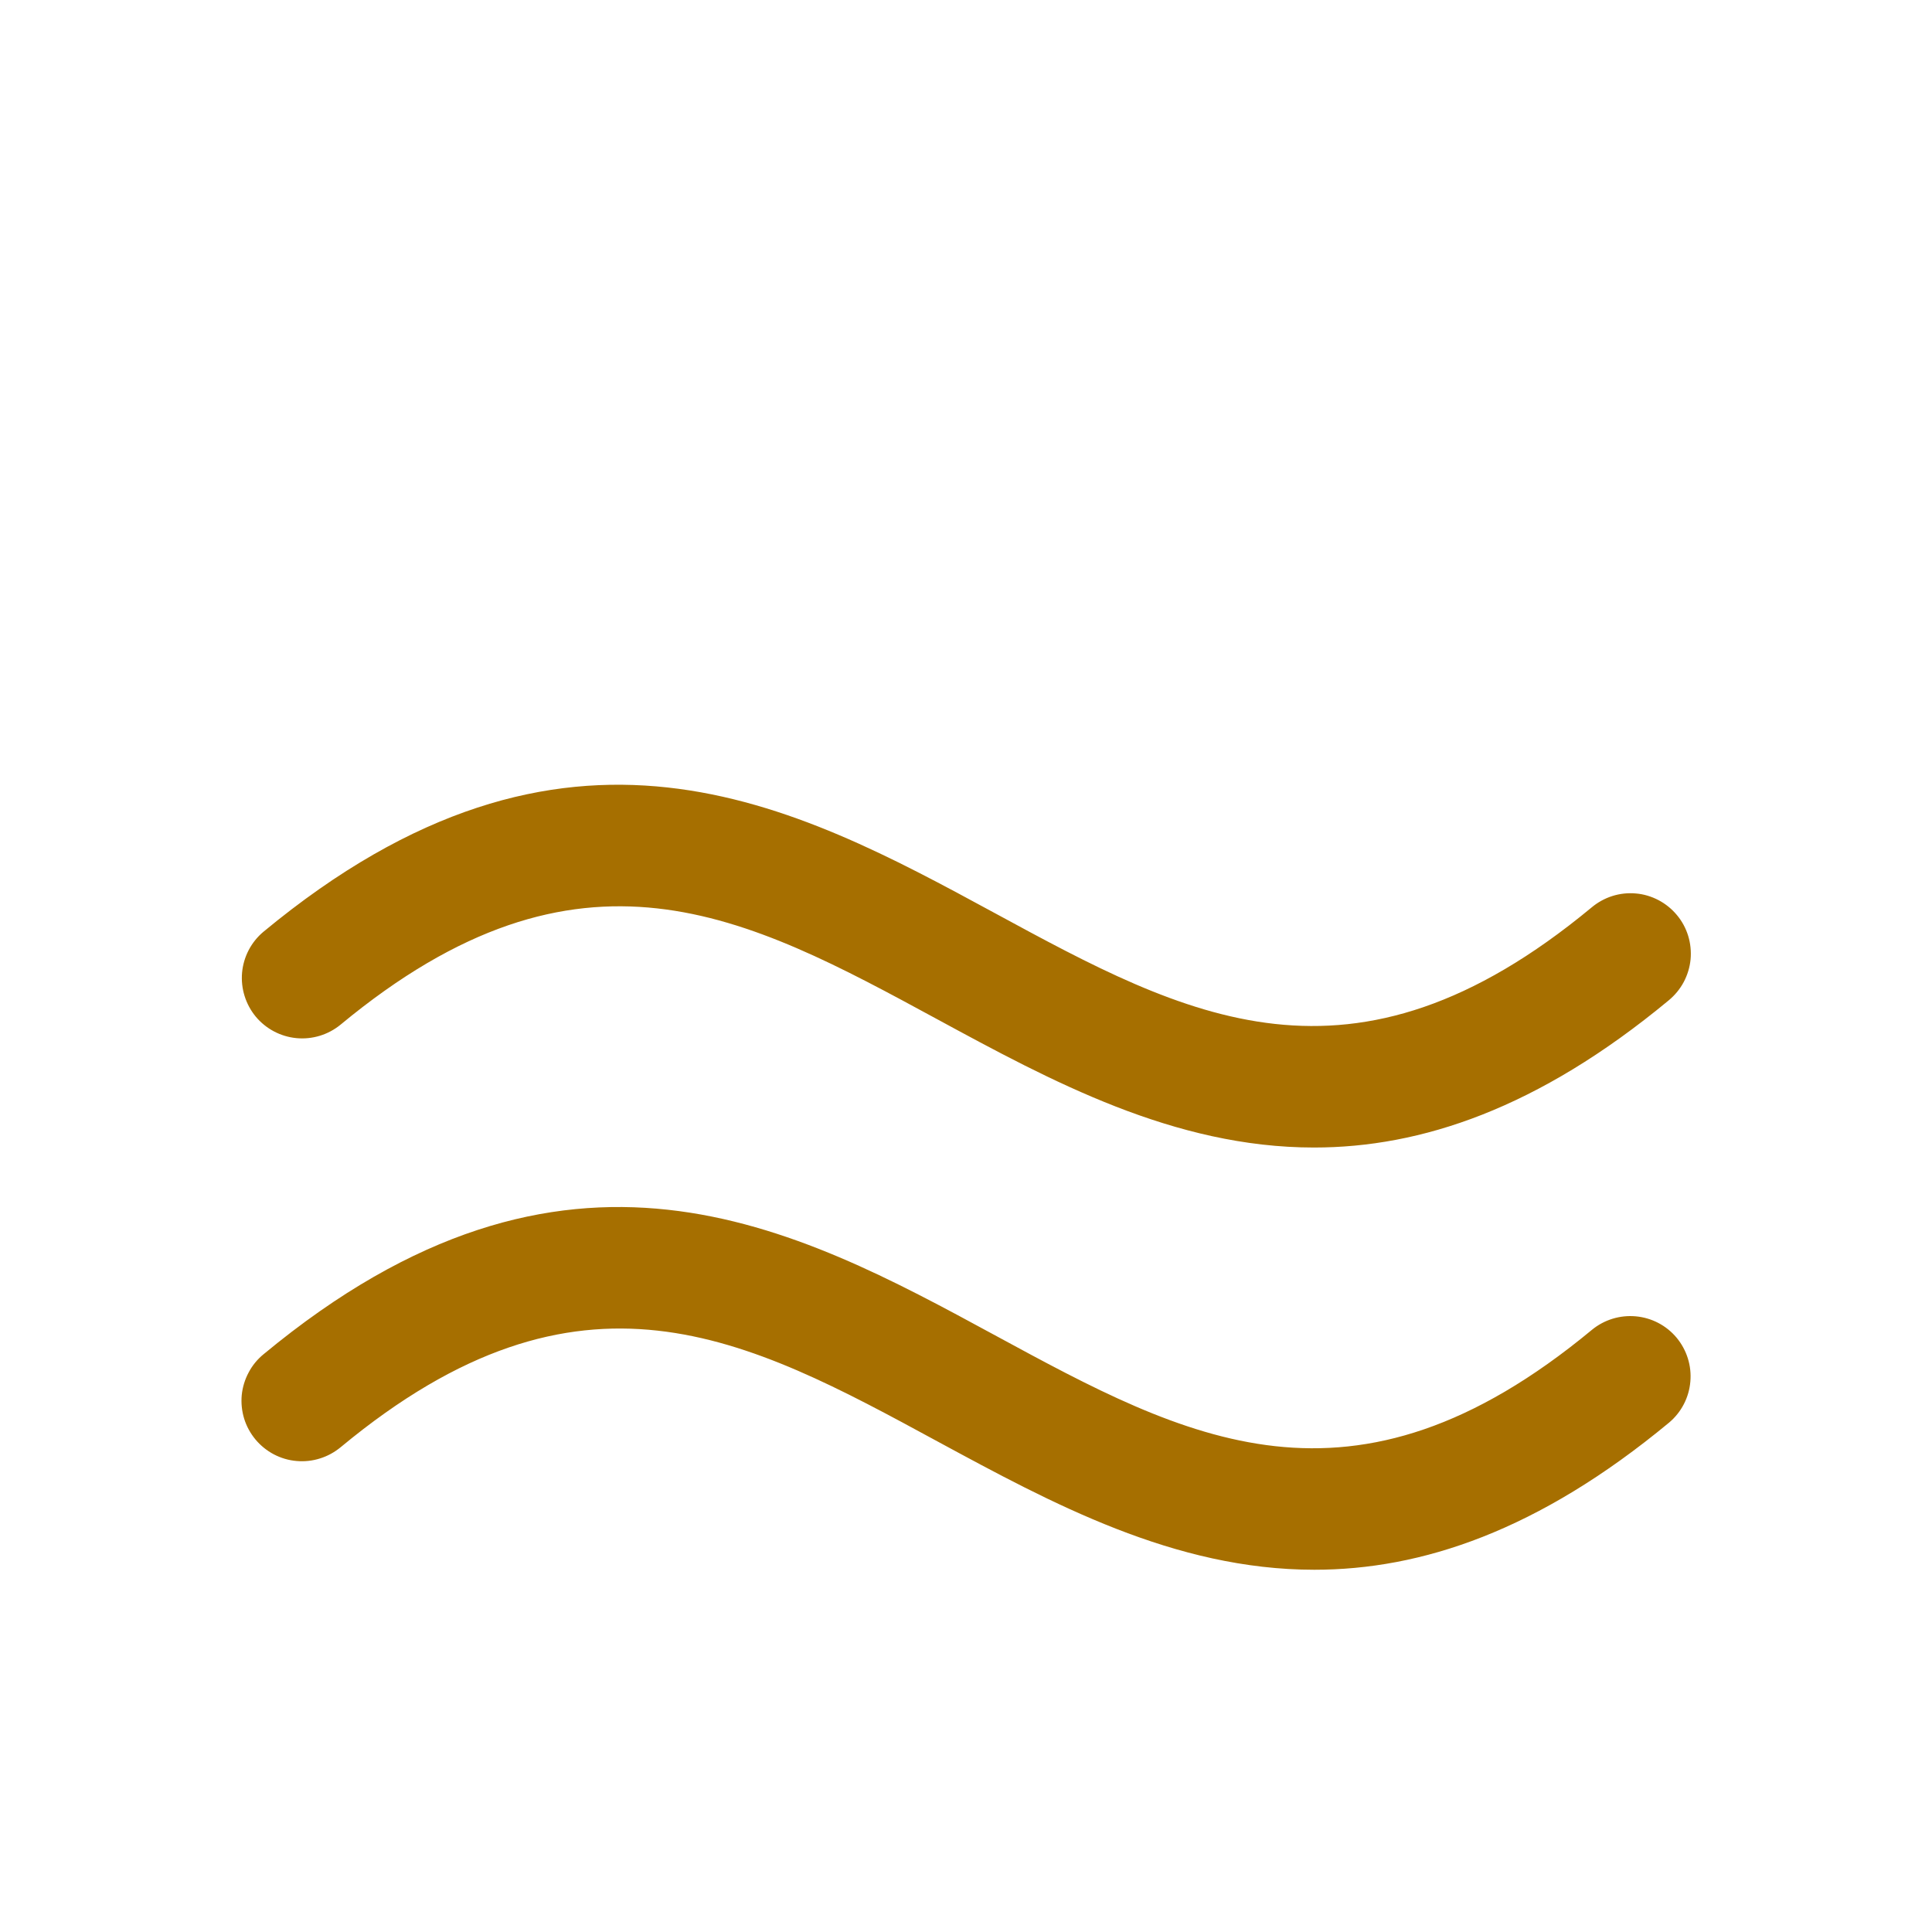 <svg width="24" height="24" viewBox="0 0 24 24" fill="none" xmlns="http://www.w3.org/2000/svg">
<path d="M20.827 16.617C20.954 16.77 21.016 16.966 20.998 17.164C20.981 17.362 20.886 17.544 20.734 17.672C19.106 19.021 17.653 19.5 16.327 19.5C14.585 19.5 13.063 18.673 11.646 17.906C9.27 16.616 7.218 15.502 4.234 17.976C4.158 18.039 4.07 18.088 3.976 18.117C3.882 18.147 3.782 18.158 3.684 18.149C3.585 18.141 3.489 18.112 3.401 18.066C3.314 18.02 3.236 17.957 3.173 17.881C3.11 17.805 3.062 17.717 3.033 17.623C3.004 17.528 2.994 17.429 3.003 17.33C3.013 17.232 3.042 17.136 3.089 17.049C3.135 16.961 3.199 16.884 3.275 16.822C7.041 13.702 9.868 15.235 12.363 16.589C14.739 17.878 16.791 18.992 19.775 16.52C19.928 16.394 20.124 16.334 20.321 16.352C20.518 16.37 20.7 16.465 20.827 16.617ZM19.771 11.273C16.787 13.747 14.735 12.633 12.358 11.343C9.863 9.99 7.037 8.456 3.271 11.576C3.119 11.704 3.025 11.886 3.007 12.083C2.99 12.28 3.051 12.476 3.177 12.629C3.304 12.781 3.485 12.877 3.682 12.896C3.879 12.915 4.076 12.855 4.229 12.73C7.213 10.257 9.265 11.371 11.642 12.661C13.058 13.429 14.581 14.255 16.323 14.255C17.648 14.255 19.101 13.776 20.729 12.427C20.805 12.364 20.869 12.287 20.916 12.199C20.962 12.112 20.991 12.017 21.001 11.918C21.01 11.819 21 11.72 20.971 11.625C20.942 11.531 20.895 11.443 20.831 11.367C20.768 11.291 20.69 11.228 20.603 11.182C20.515 11.136 20.419 11.107 20.321 11.099C20.222 11.09 20.123 11.101 20.028 11.131C19.934 11.161 19.846 11.21 19.771 11.273Z" fill="#A66F00"/>
</svg>
